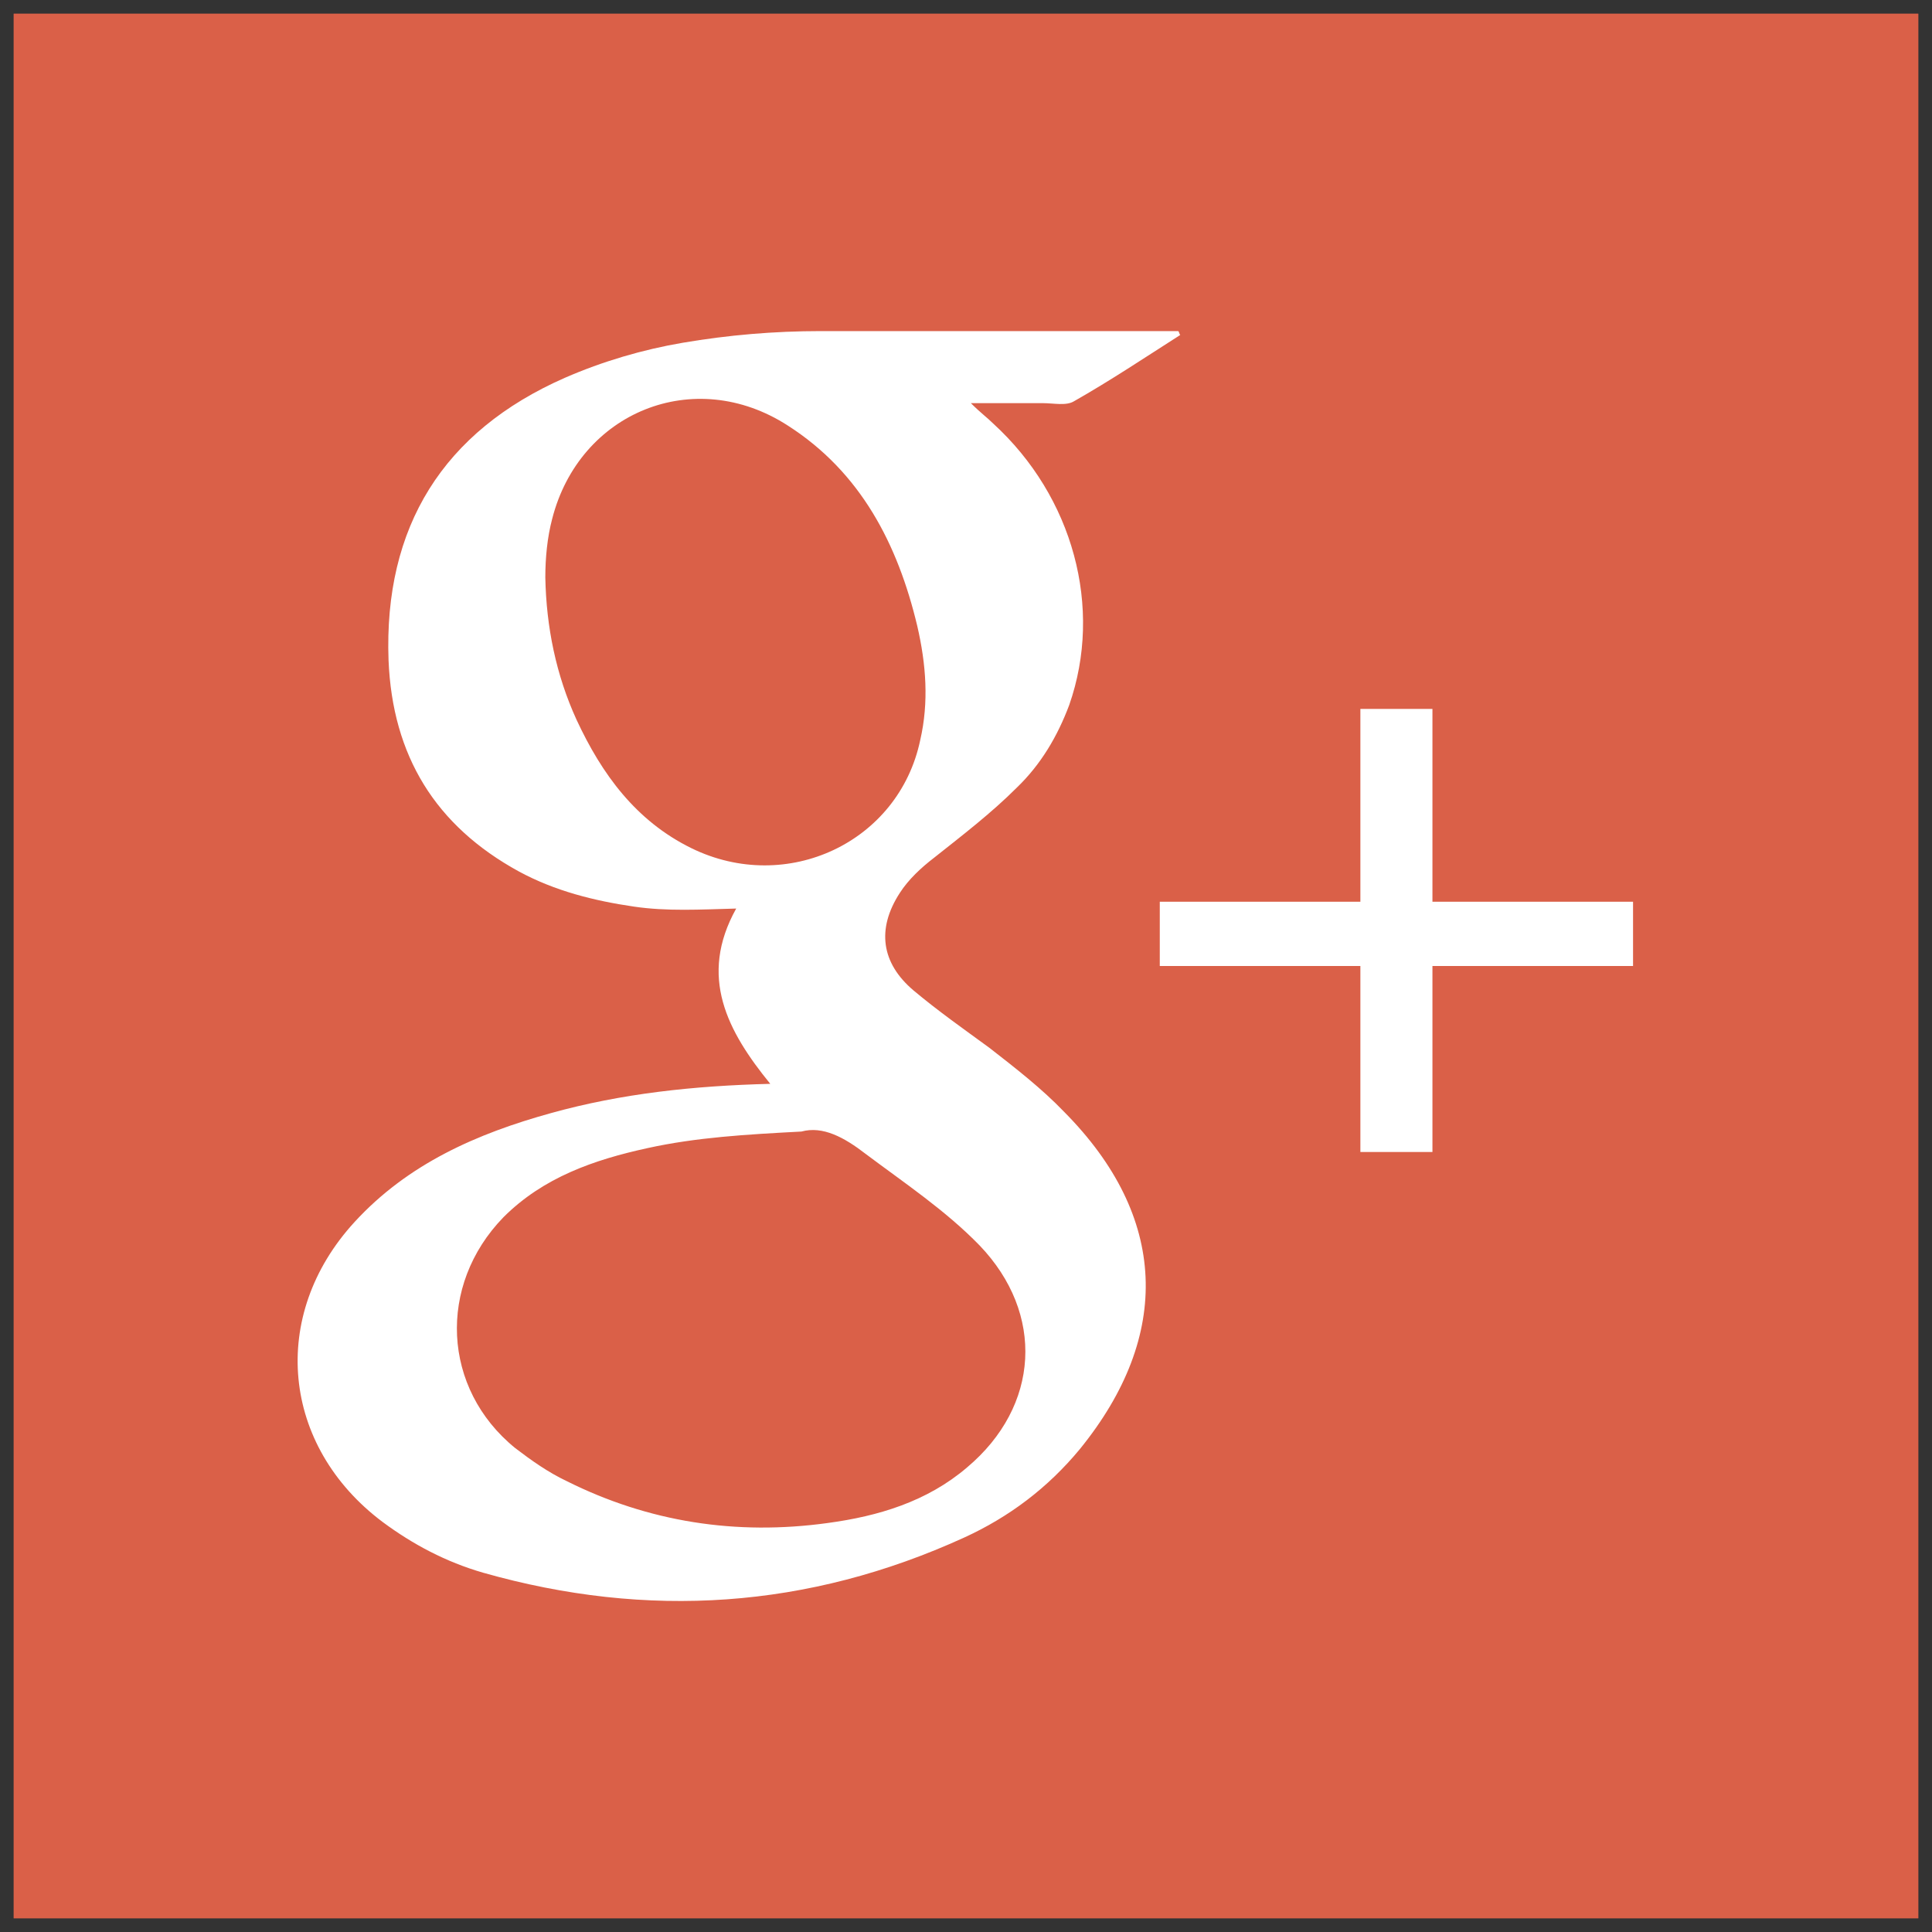<?xml version="1.0" encoding="utf-8"?>
<!-- Generator: Adobe Illustrator 18.0.0, SVG Export Plug-In . SVG Version: 6.00 Build 0)  -->
<svg version="1.2" baseProfile="tiny" id="圖層_1"
	 xmlns="http://www.w3.org/2000/svg" xmlns:xlink="http://www.w3.org/1999/xlink" x="0px" y="0px" viewBox="0 0 198.4 198.4"
	 xml:space="preserve">
<rect x="0" y="0" width="198.4" height="198.4" fill="#333333" stroke="none"/>
<rect x="1.4" y="1.4" fill="#DA6048" width="195.6" height="195.6"/>
<g>
	<g>
		<path fill="#FFFFFF" d="M101.6,107.6c-2.6-1.9-5.3-3.8-7.8-5.9c-3.3-2.8-3.8-6.3-1.4-10c0.9-1.4,2.2-2.6,3.5-3.6
			c2.9-2.3,5.9-4.6,8.5-7.2c2.5-2.4,4.2-5.3,5.4-8.5c3.5-10,0.4-21.4-7.8-28.9c-0.6-0.6-1.3-1.1-2.3-2.1c2.8,0,5.1,0,7.4,0
			c1.1,0,2.4,0.3,3.2-0.2c3.7-2.1,7.3-4.5,10.9-6.8c-0.1-0.1-0.1-0.3-0.2-0.4c-0.5,0-1,0-1.5,0c-11.7,0-23.5,0-35.2,0
			c-4.8,0-9.5,0.4-14.2,1.2c-4.1,0.7-8.2,1.9-12.1,3.6c-12.5,5.5-18.6,15.3-18.1,29c0.4,9.8,4.8,17,13.4,21.7c3.7,2,7.7,3,11.8,3.6
			c3.4,0.5,6.8,0.3,10.5,0.2c-3.9,7-0.9,12.6,3.5,18c-7.9,0.2-15.3,1-22.5,3c-7.6,2.1-14.7,5.2-20.2,11.2c-8.8,9.6-7.5,23,2.9,30.8
			c3.1,2.3,6.5,4.1,10.3,5.2c16.9,4.8,33.4,3.7,49.4-3.6c4.6-2.1,8.6-5.1,11.9-9.1c9.5-11.7,9-23.9-1.6-34.6
			C107,111.8,104.3,109.7,101.6,107.6z M71,87.1c-5.7-2.8-9.2-7.6-11.8-13.2c-2.1-4.6-3.1-9.5-3.2-14.6c0-2,0.2-4.1,0.7-6
			c2.8-11,14.6-15.8,24.2-9.6c7.5,4.8,11.3,12.2,13.3,20.6c0.9,3.9,1.2,7.8,0.3,11.7C92.3,86.5,80.8,91.9,71,87.1z M99.3,150.7
			c-4.1,3.5-9.1,5-14.3,5.7c-9.4,1.3-18.4-0.1-26.8-4.3c-1.9-0.9-3.6-2.1-5.3-3.4c-7.5-6.1-8-16.7-1.2-23.7
			c4.1-4.1,9.3-5.9,14.8-7.1c5-1.1,10.1-1.4,15.8-1.7c2.2-0.6,4.4,0.6,6.6,2.3c4,3,8.2,5.8,11.7,9.4
			C107.3,134.9,106.8,144.4,99.3,150.7z"/>
	</g>
	<polygon fill="#FFFFFF" points="167.7,92.6 147.1,92.6 147.1,72.8 139.7,72.8 139.7,92.6 119.1,92.6 119.1,99.2 139.7,99.2 
		139.7,118.3 147.1,118.3 147.1,99.2 167.7,99.2 	"/>
</g>
</svg>
